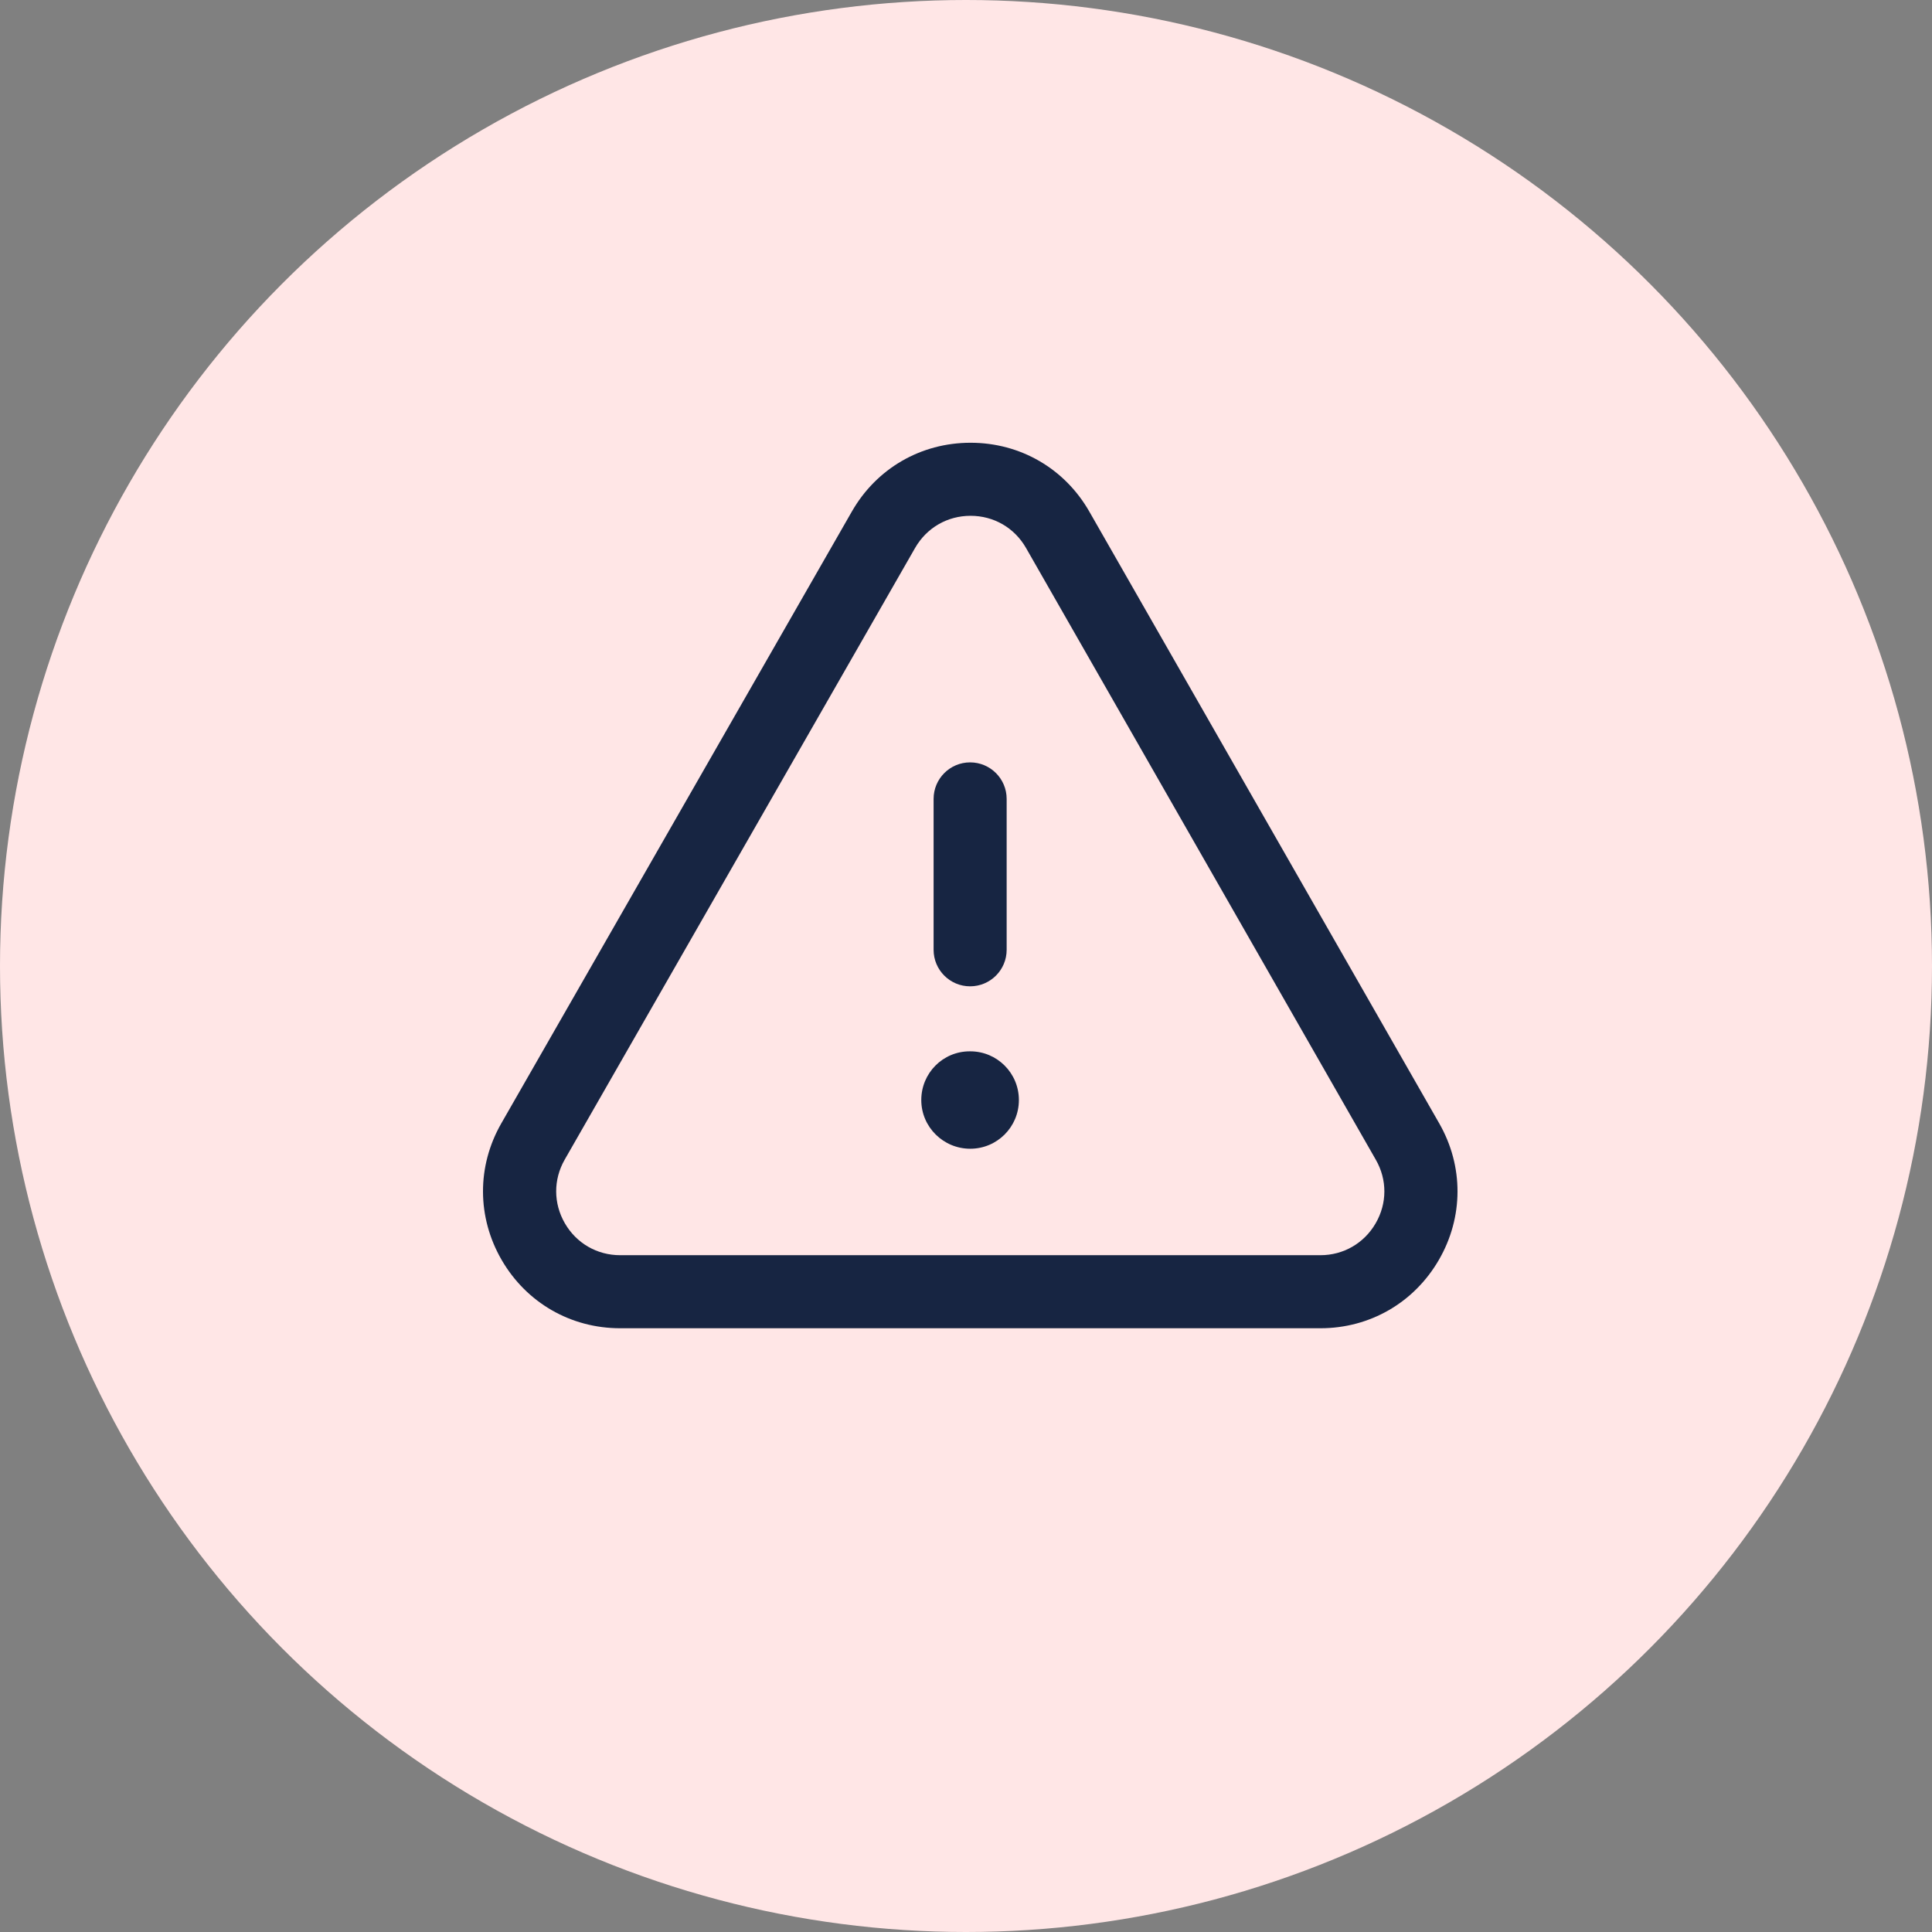 <svg width="48" height="48" viewBox="0 0 48 48" fill="none" xmlns="http://www.w3.org/2000/svg">
<rect x="0" y="0" width="48" height="48" fill="#808080" stroke="none"/>
<circle cx="24" cy="24" r="24" fill="#FFE6E6"/>
<path fill-rule="evenodd" clip-rule="evenodd" d="M24.114 11C25.348 11 26.453 11.64 27.065 12.712L35.758 27.911C36.366 28.974 36.363 30.243 35.747 31.304C35.131 32.366 34.032 33 32.806 33H15.407C14.18 33 13.08 32.366 12.464 31.304C11.849 30.243 11.845 28.974 12.454 27.911L21.164 12.709C21.776 11.639 22.878 11 24.113 11H24.114ZM24.113 12.815C23.537 12.815 23.024 13.112 22.736 13.612L14.029 28.812C13.746 29.308 13.748 29.899 14.035 30.394C14.322 30.889 14.834 31.185 15.407 31.185H32.806C33.377 31.185 33.89 30.889 34.177 30.394C34.465 29.899 34.467 29.308 34.181 28.812L25.49 13.612C25.203 13.112 24.69 12.815 24.113 12.815ZM24.105 26.12C24.774 26.12 25.314 26.661 25.314 27.33C25.314 27.999 24.774 28.54 24.105 28.54C23.436 28.54 22.889 27.999 22.889 27.33C22.889 26.661 23.425 26.12 24.093 26.12H24.105ZM24.102 18.941C24.603 18.941 25.01 19.347 25.01 19.848V23.598C25.01 24.099 24.603 24.505 24.102 24.505C23.602 24.505 23.195 24.099 23.195 23.598V19.848C23.195 19.347 23.602 18.941 24.102 18.941Z" fill="#172542"/>
</svg>
